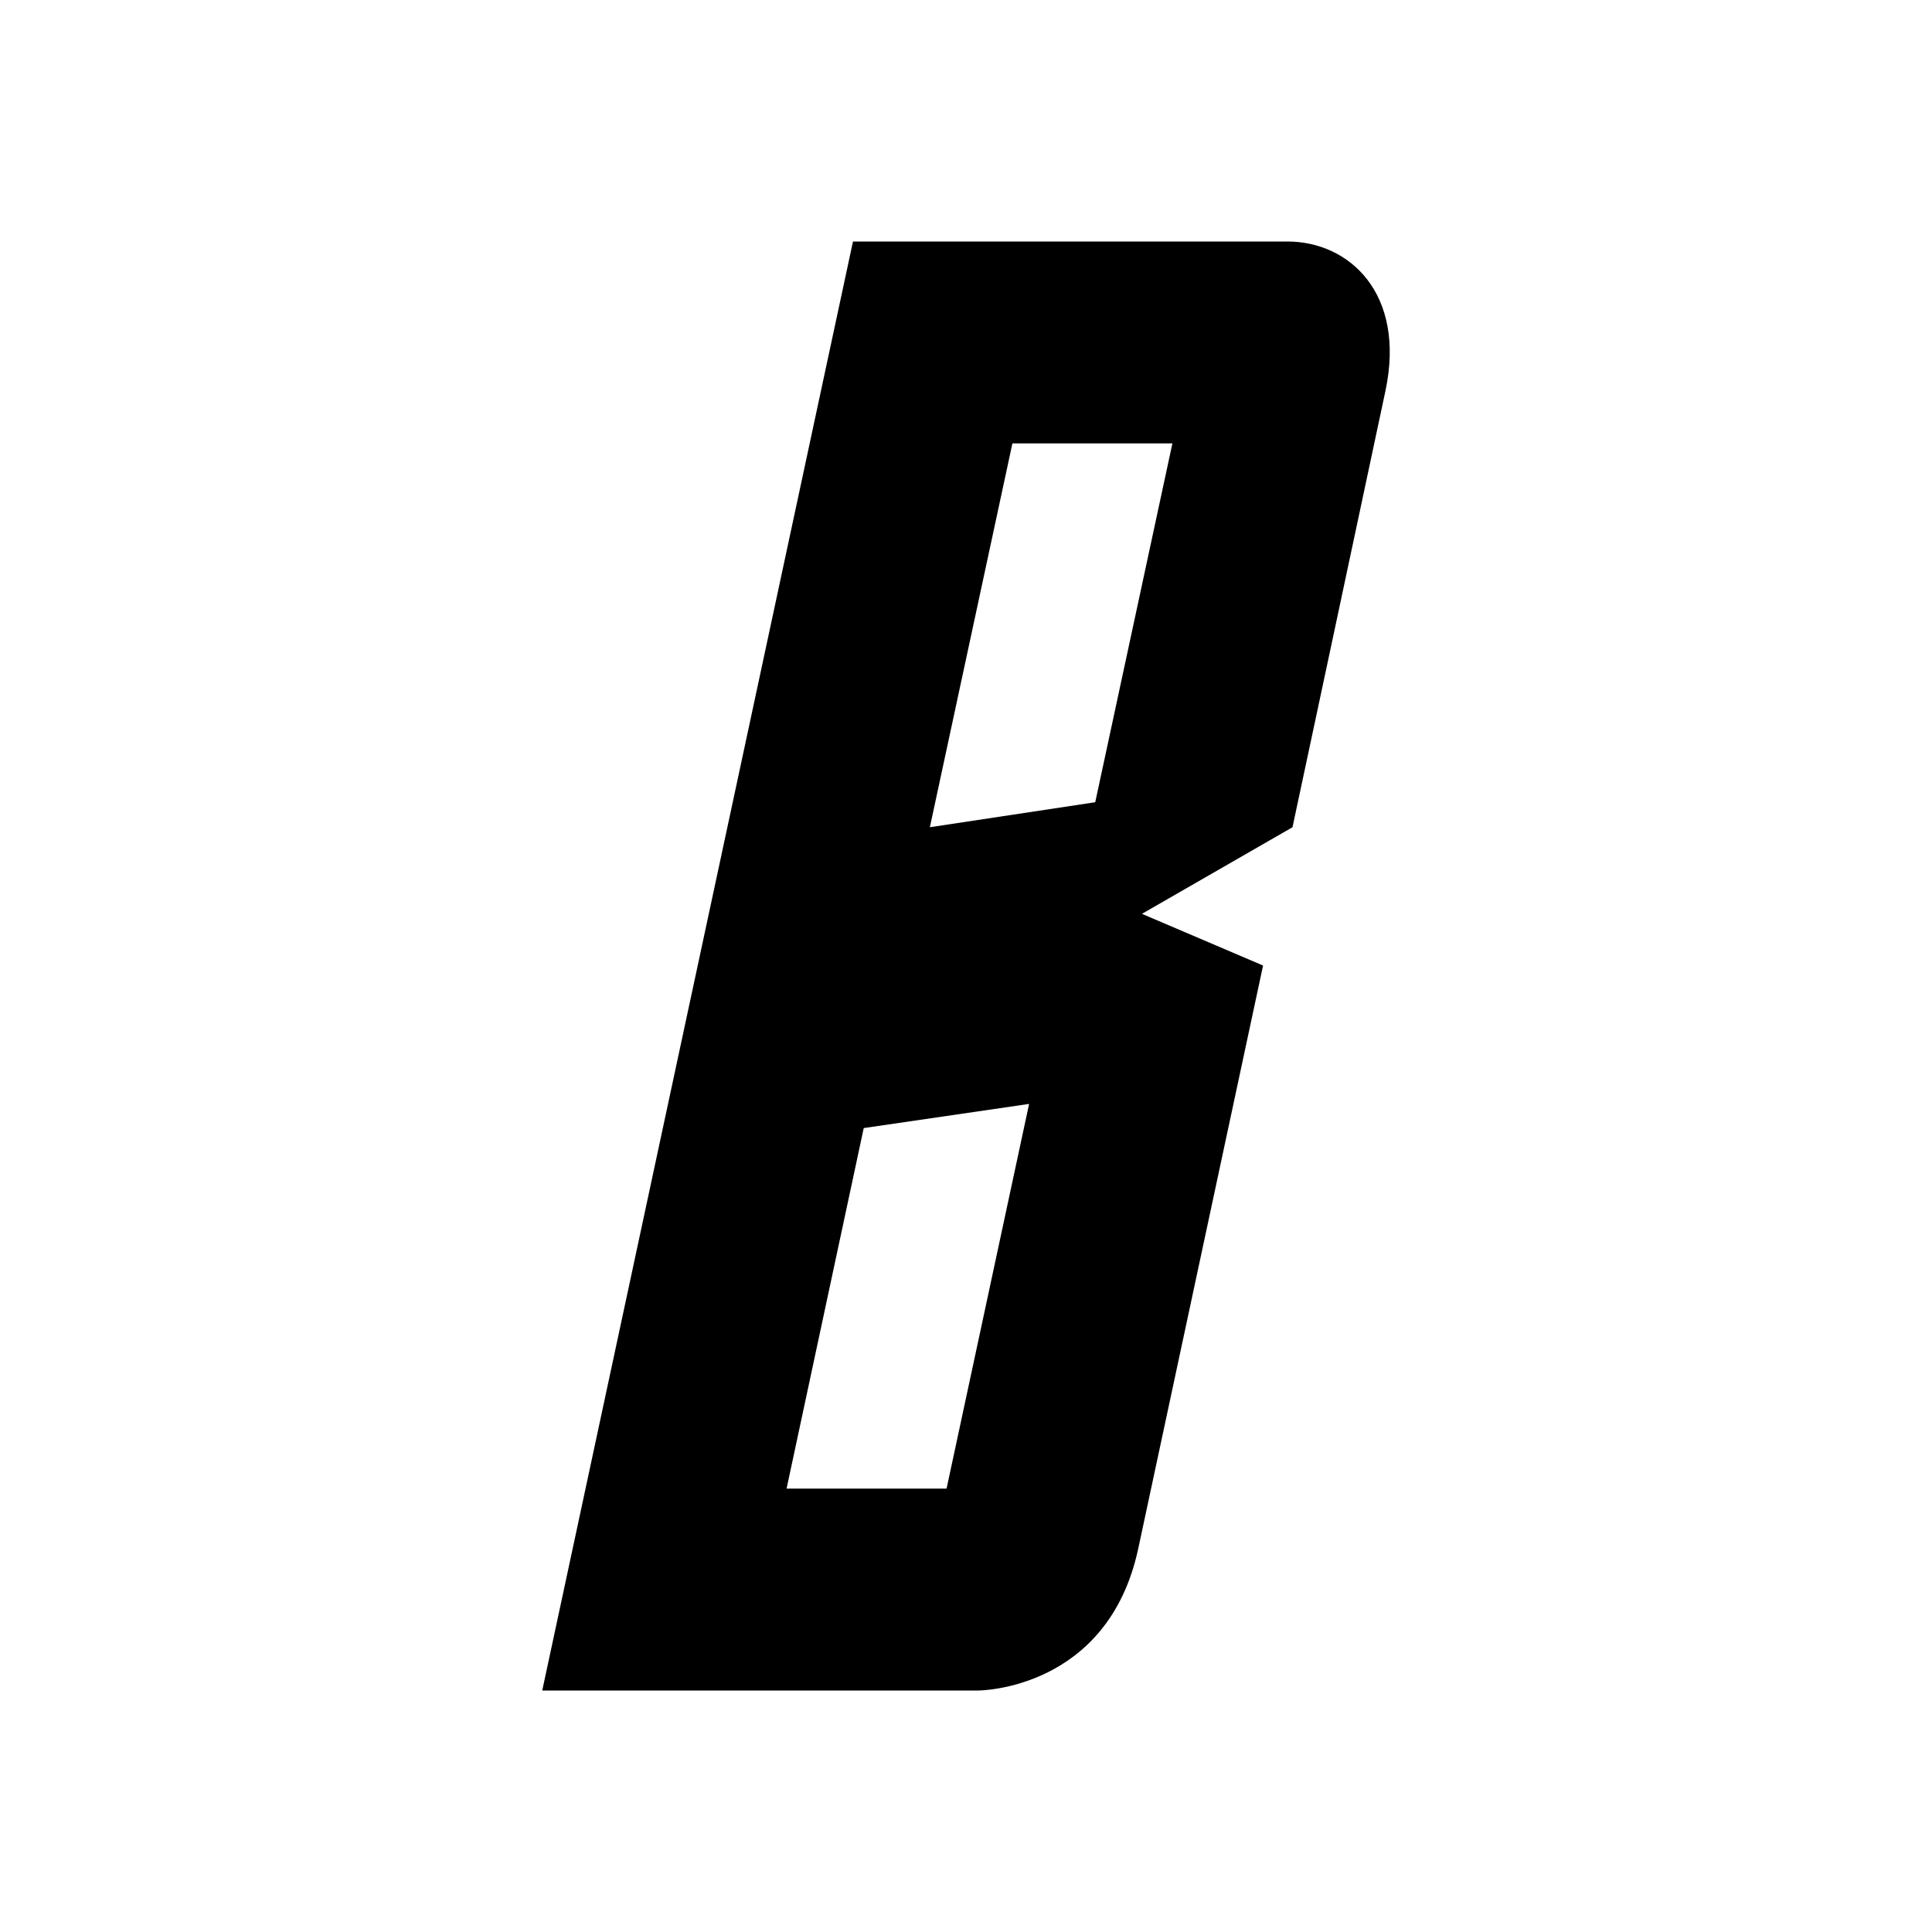 <?xml version="1.0" encoding="utf-8"?>
<!-- Generator: Adobe Illustrator 21.0.0, SVG Export Plug-In . SVG Version: 6.00 Build 0)  -->
<svg version="1.1" id="Layer_1" xmlns="http://www.w3.org/2000/svg" xmlns:xlink="http://www.w3.org/1999/xlink" x="0px" y="0px"
	 width="2048px" height="2048px" viewBox="0 0 2048 2048" enable-background="new 0 0 2048 2048" xml:space="preserve">
<path d="M1364.5,256c-122,0-460.3,0-460.3,0L574.8,1792h462.4c0,0,137.2-0.1,169.4-150.5c132.3-618,132.3-618,132.3-618l-128.4-54.8
	l159.6-91.8c0,0,76.9-360.5,98.6-462.9C1490.3,311.6,1430.8,256,1364.5,256z M1003.4,1578H833.8l81.8-382.2l175.3-25.6L1003.4,1578z
	 M1161,850.4l-175.3,26.5l87.5-406.9h169.6L1161,850.4z"/>
</svg>
